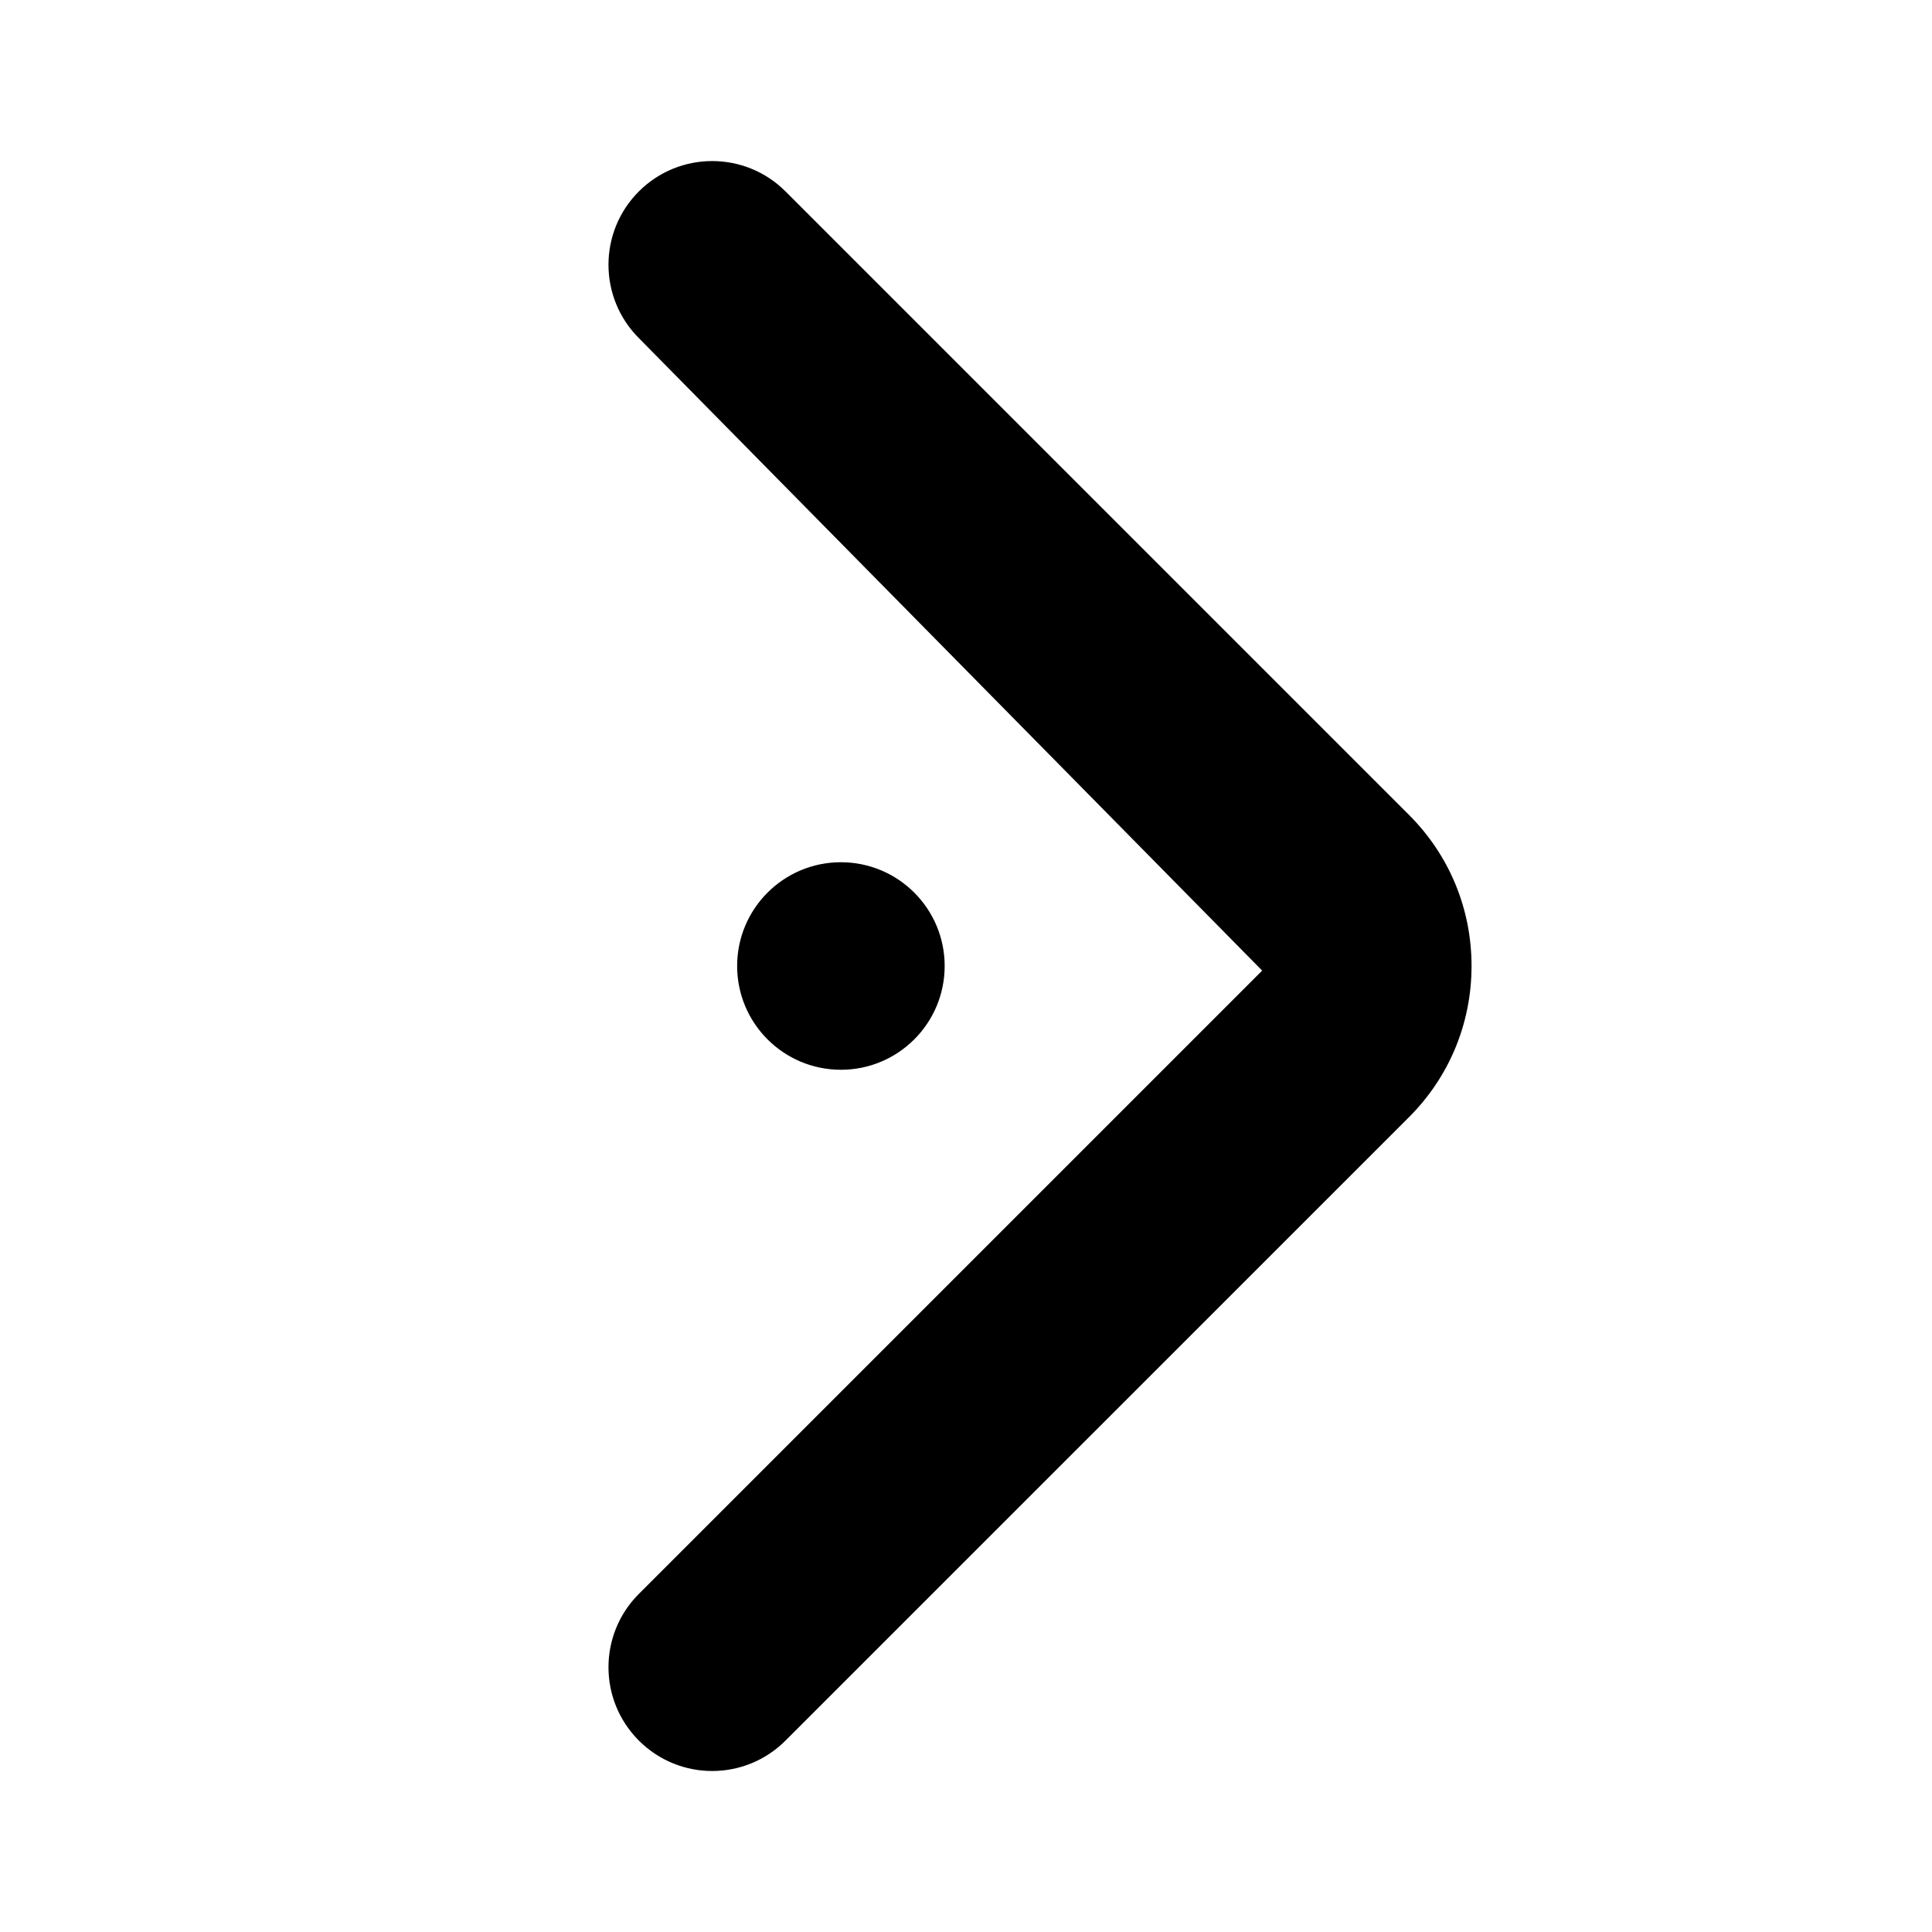 <?xml version="1.0" encoding="utf-8"?>
<!-- Generator: Adobe Illustrator 24.0.2, SVG Export Plug-In . SVG Version: 6.00 Build 0)  -->
<svg version="1.1" id="Layer_1" xmlns="http://www.w3.org/2000/svg" xmlns:xlink="http://www.w3.org/1999/xlink" x="0px" y="0px"
	 viewBox="0 0 24 24" style="enable-background:new 0 0 24 24;" xml:space="preserve">
<g>
	<g>
		<circle cx="10.446" cy="12" r="1.289"/>
	</g>
	<g>
		<path d="M8.847,22c-0.33,0-0.659-0.126-0.911-0.378c-0.503-0.503-0.503-1.319,0-1.822
			l7.743-7.743L7.936,4.2c-0.503-0.503-0.503-1.319,0-1.822s1.319-0.503,1.822,0
			l7.743,7.743C18.004,10.622,18.28,11.29,18.28,12s-0.276,1.378-0.779,1.88
			L9.758,21.622C9.506,21.874,9.177,22,8.847,22z"/>
	</g>
</g>
</svg>
